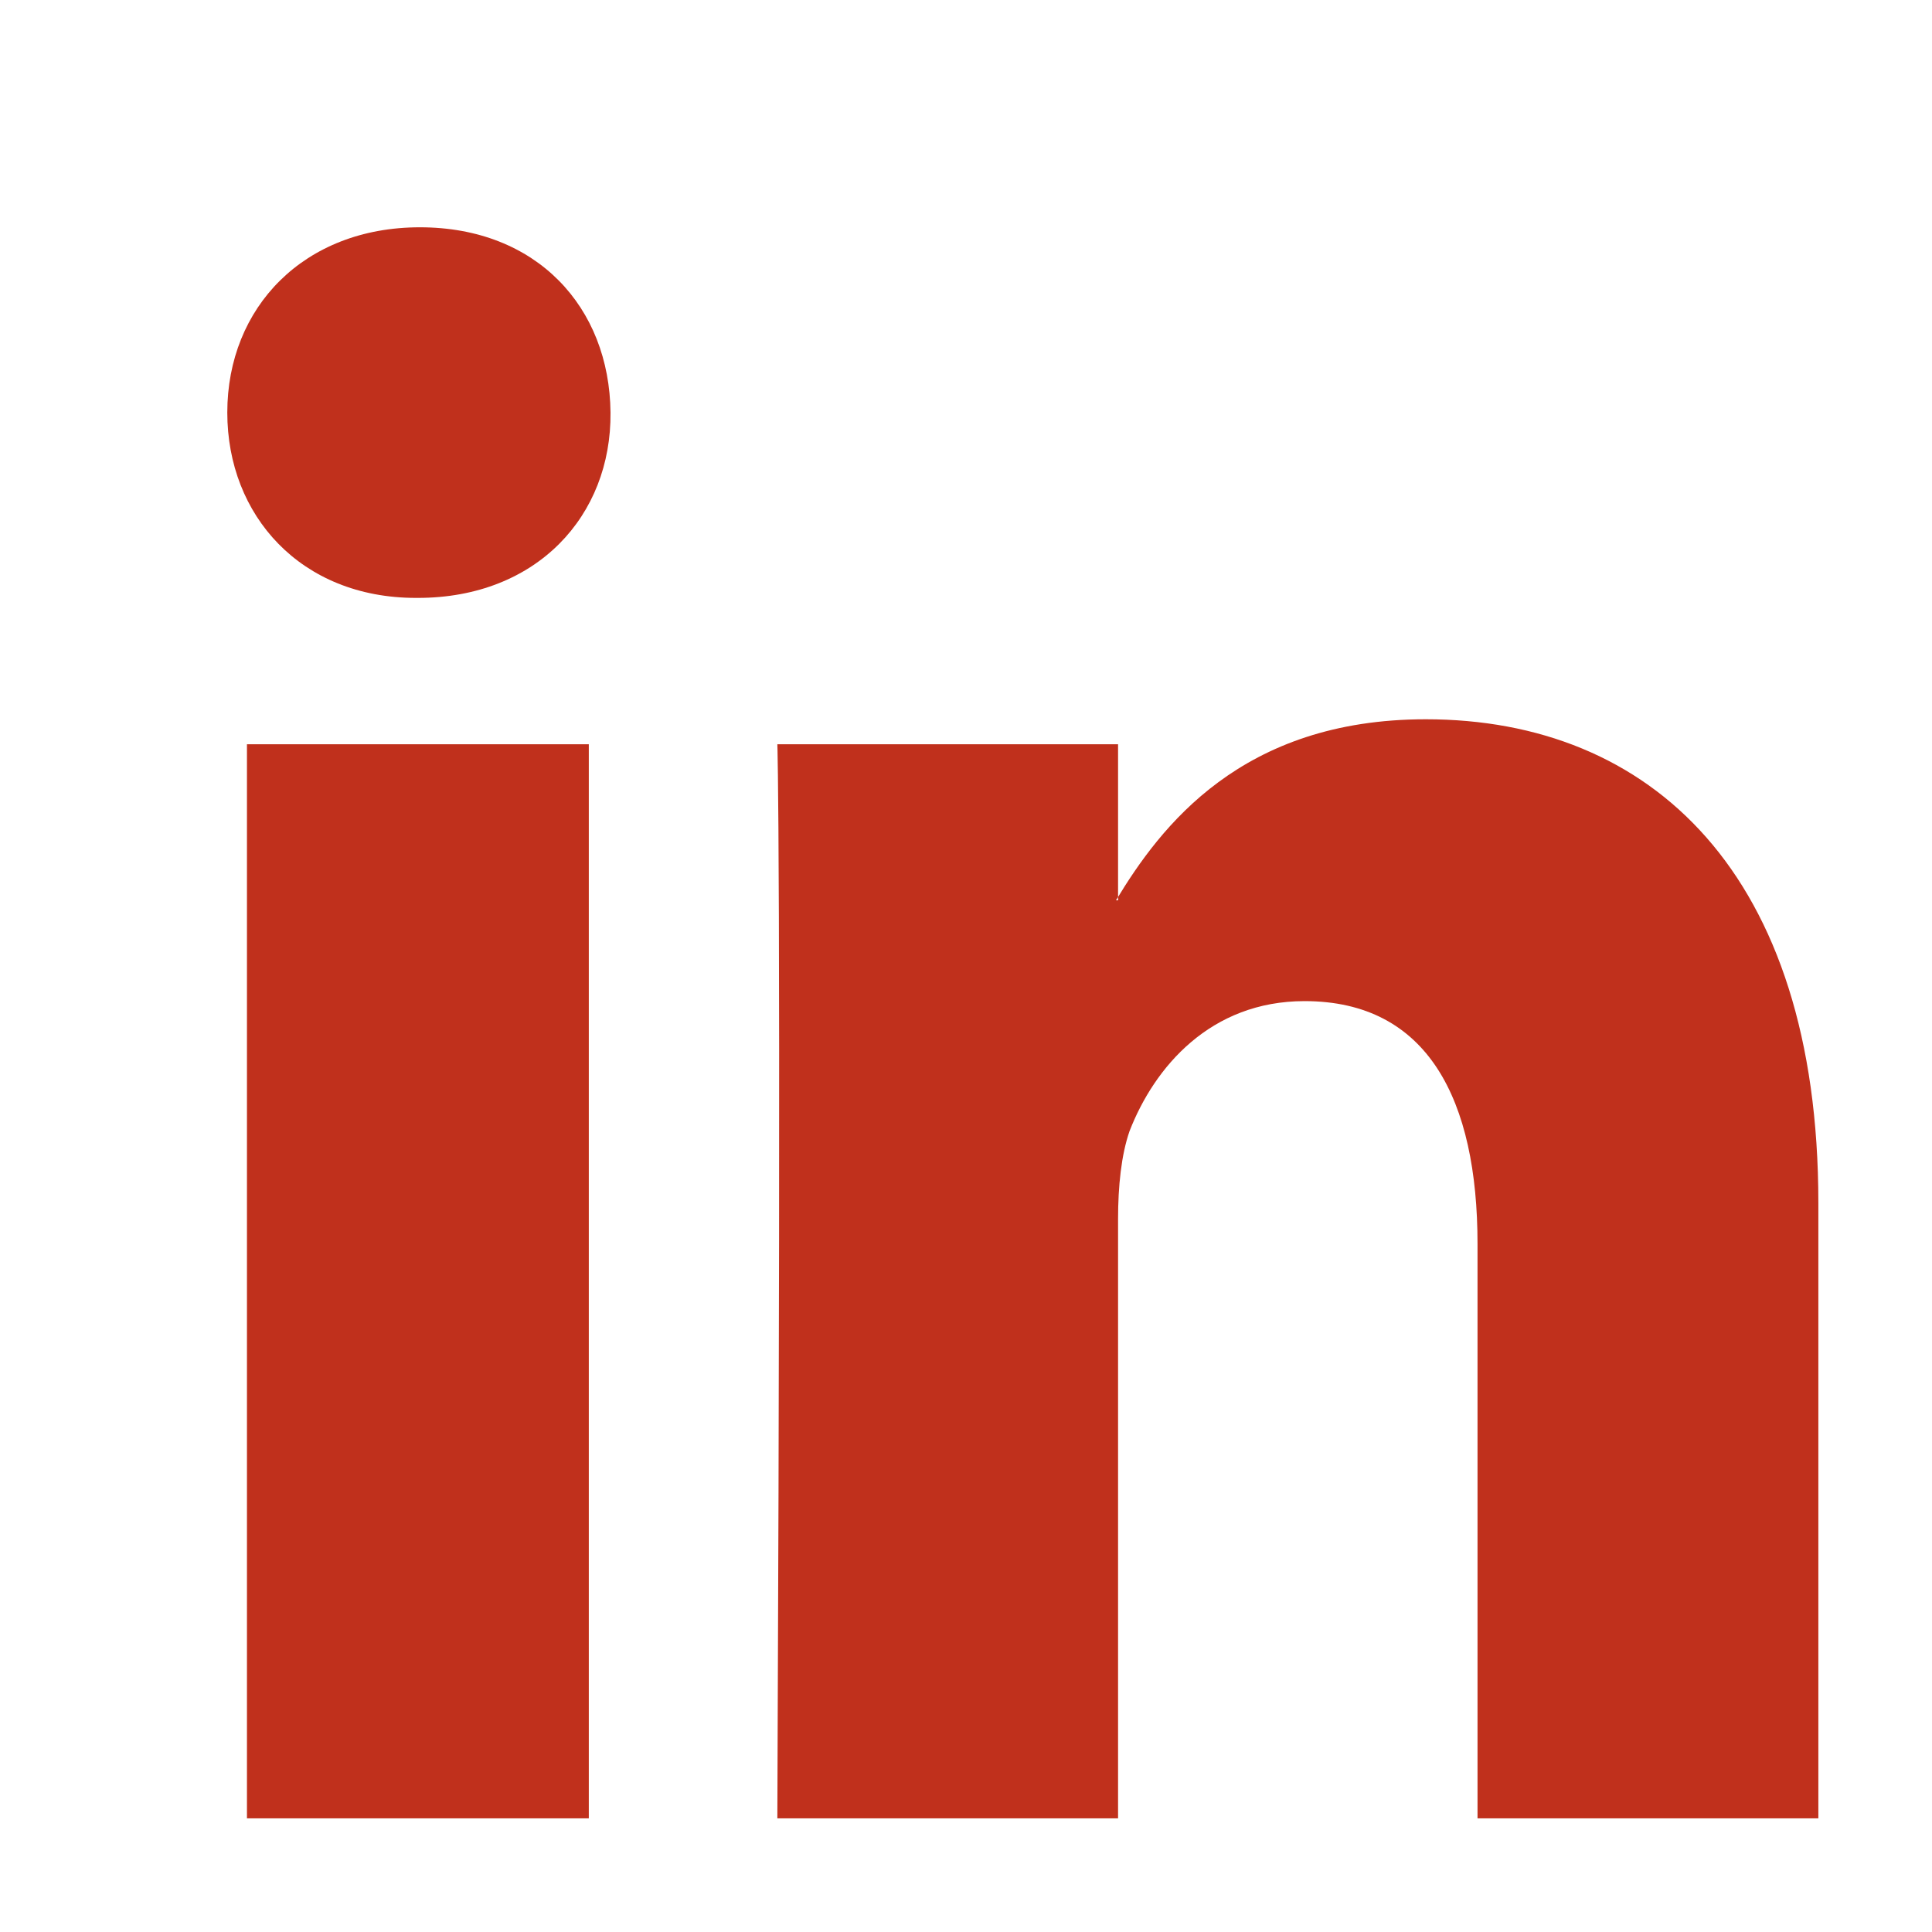 <svg xmlns="http://www.w3.org/2000/svg"
 xmlns:xlink="http://www.w3.org/1999/xlink"
 width="17px" height="17px"  viewBox="0 0 17 17">
<path fill-rule="evenodd"  fill="#c0301c"
 d="M5.181,6.549 C5.181,6.549 2.173,6.549 2.173,6.549 C2.173,6.549 2.173,16 2.173,16 C2.173,16 5.181,16 5.181,16 C5.181,16 5.181,6.549 5.181,6.549 ZM5.372,3.63 C5.363,2.705 4.725,2 3.695,2 C2.674,2 2,2.705 2,3.63 C2,4.536 2.647,5.261 3.659,5.261 C3.659,5.261 3.677,5.261 3.677,5.261 C3.677,5.261 3.677,5.261 3.677,5.261 C4.725,5.261 5.381,4.536 5.372,3.63 ZM16,10.583 C16,7.683 14.523,6.329 12.546,6.329 C10.923,6.329 10.212,7.273 9.82,7.922 C9.82,7.922 9.838,7.922 9.838,7.922 C9.838,7.922 9.838,6.549 9.838,6.549 C9.838,6.549 6.84,6.549 6.84,6.549 C6.84,6.549 6.876,7.436 6.84,16 C6.84,16 6.84,16 6.84,16 C6.84,16 9.838,16 9.838,16 C9.838,16 9.838,10.726 9.838,10.726 C9.838,10.44 9.866,10.163 9.939,9.953 C10.157,9.391 10.65,8.809 11.479,8.809 C12.564,8.809 13.001,9.677 13.001,10.945 C13.001,10.945 13.001,16 13.001,16 C13.001,16 16,16 16,16 C16,16 16,10.583 16,10.583 Z"/>
</svg>
